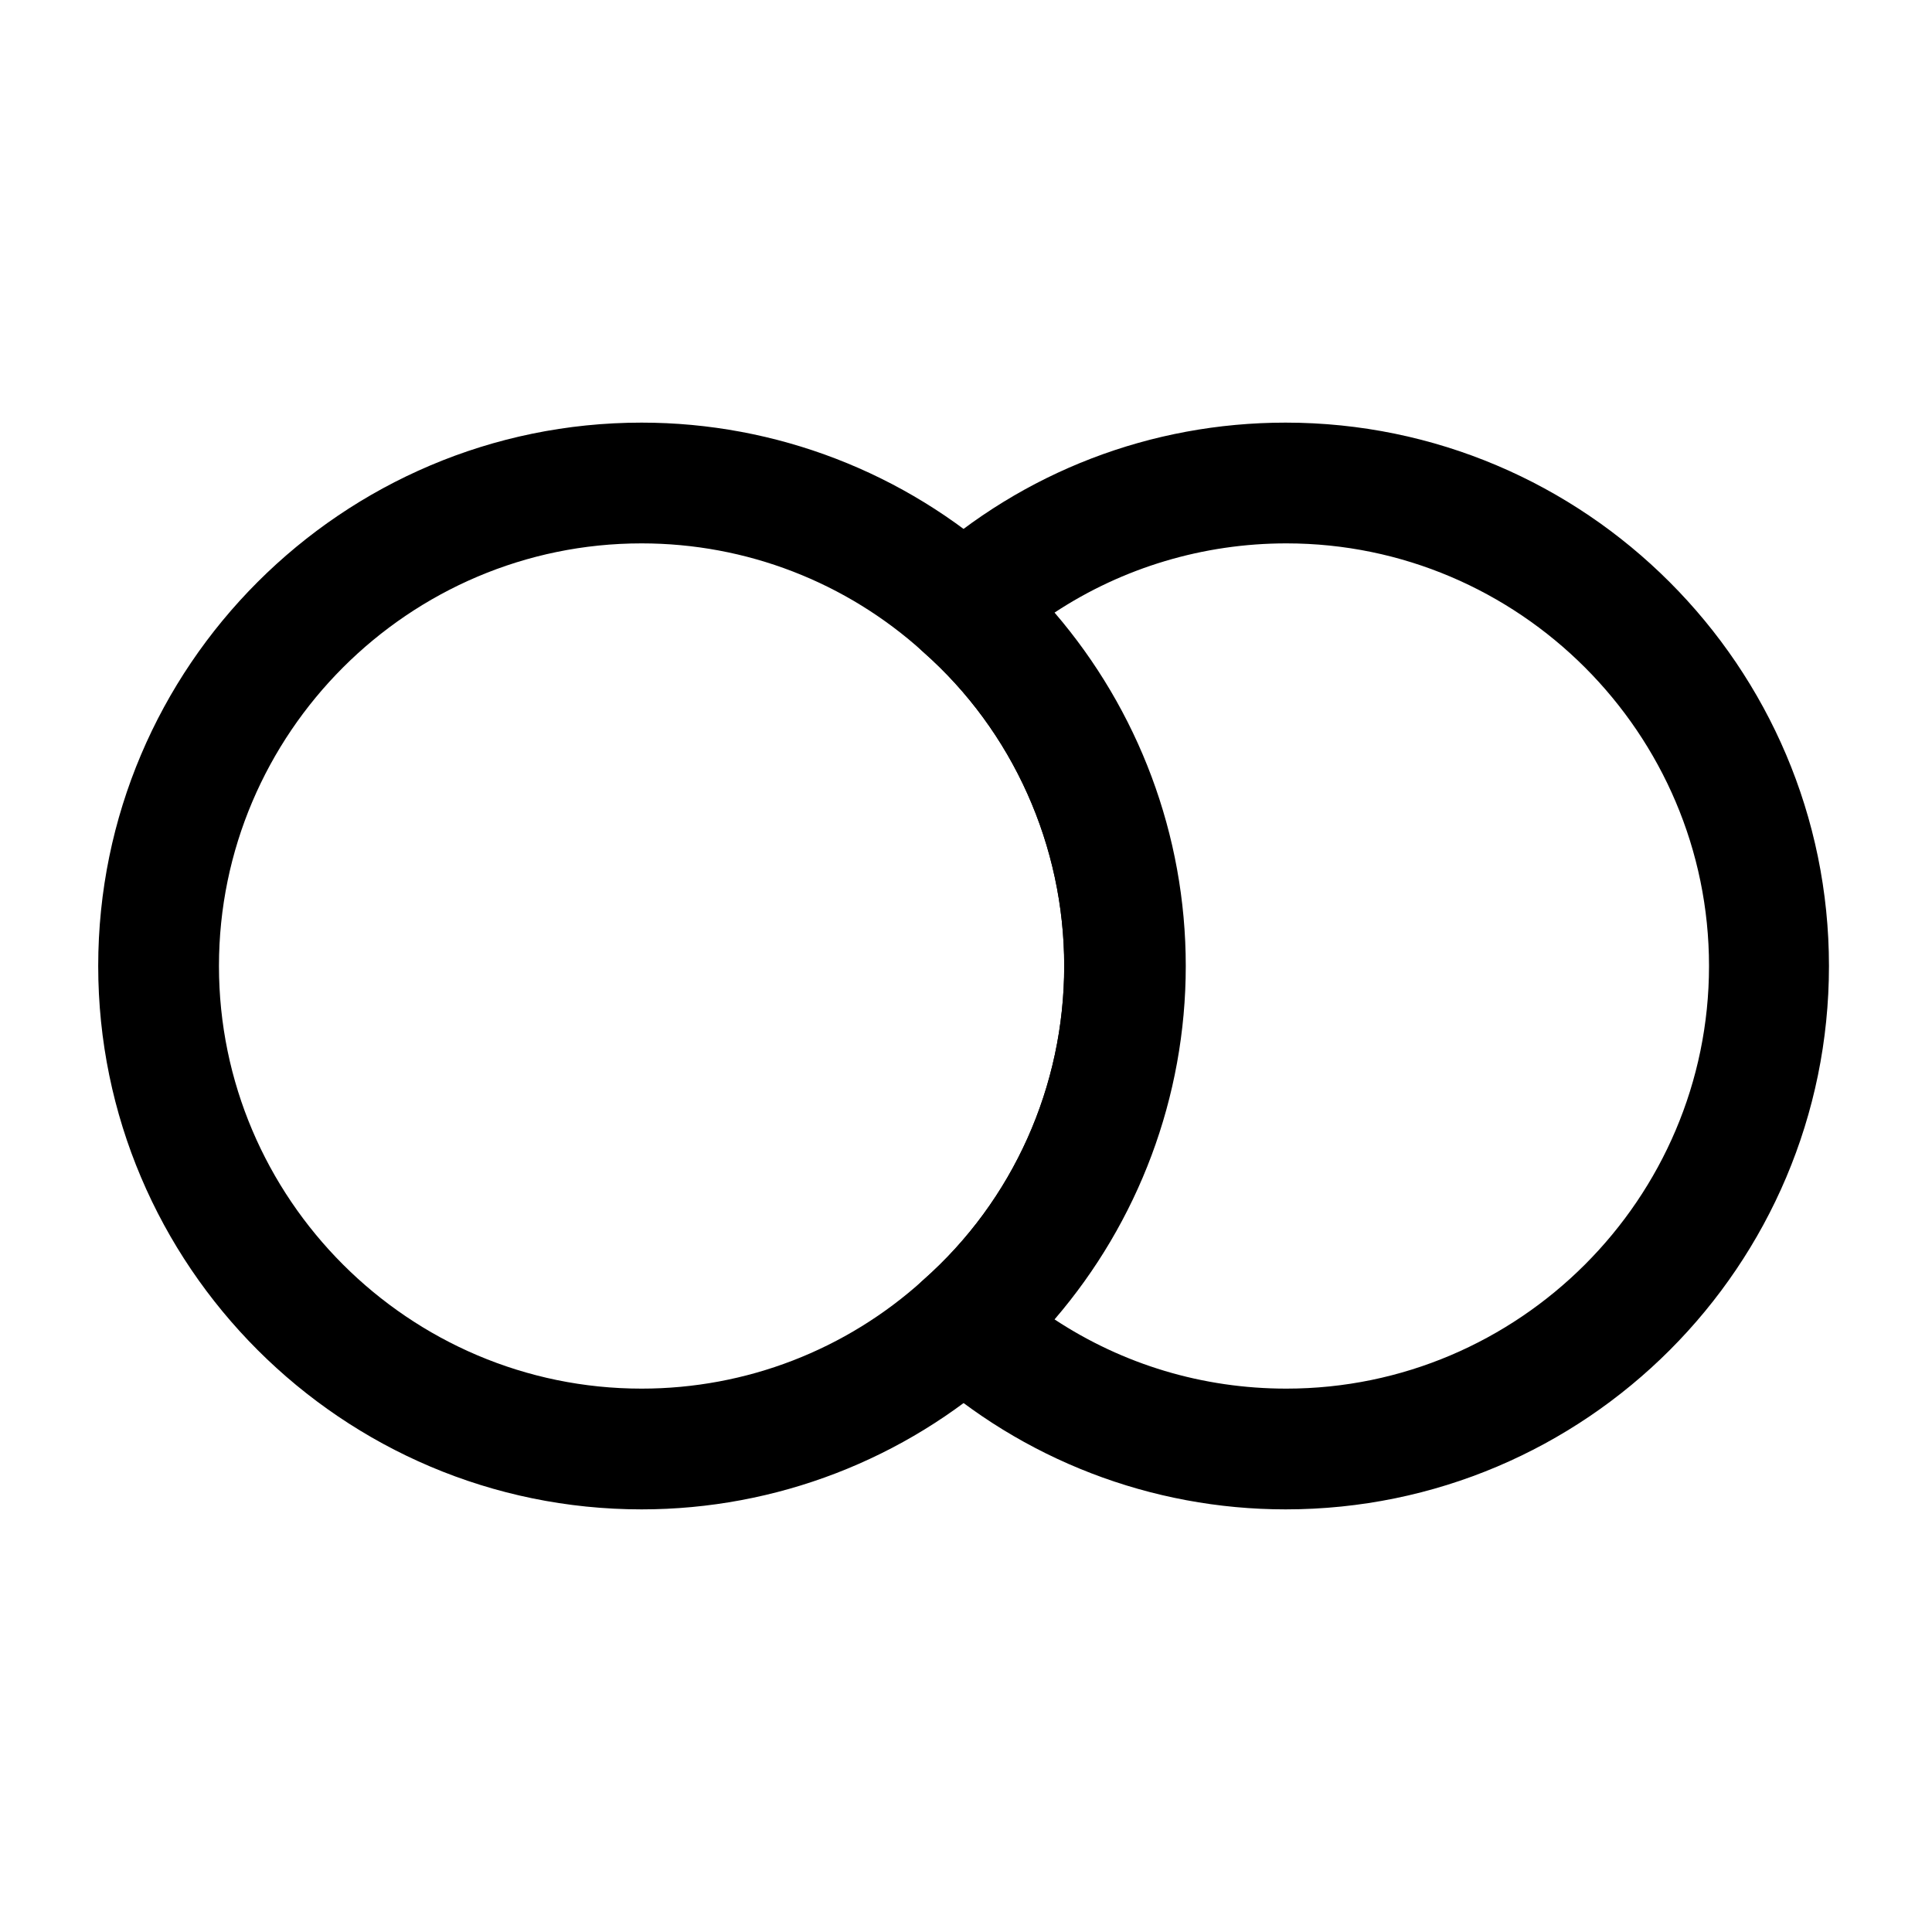 <svg width="24" height="24" viewBox="0 0 24 24"  xmlns="http://www.w3.org/2000/svg">
<path d="M15.97 18.75C14.3 18.75 12.7 18.13 11.47 17.02C11.31 16.88 11.22 16.67 11.22 16.46C11.22 16.25 11.31 16.04 11.47 15.9C12.58 14.92 13.22 13.5 13.22 12C13.22 10.5 12.58 9.08 11.47 8.1C11.31 7.96 11.22 7.76 11.22 7.54C11.22 7.33 11.31 7.12 11.47 6.98C12.71 5.86 14.3 5.25 15.97 5.25C19.69 5.25 22.72 8.28 22.72 12C22.72 15.72 19.7 18.75 15.97 18.75ZM13.1 16.39C13.95 16.95 14.94 17.25 15.98 17.25C18.87 17.25 21.23 14.89 21.23 12C21.23 9.11 18.87 6.75 15.98 6.75C14.95 6.75 13.95 7.05 13.1 7.61C14.14 8.82 14.73 10.37 14.73 12C14.73 13.63 14.14 15.18 13.1 16.39Z" />
<path d="M7.97 18.75C4.25 18.75 1.22 15.72 1.22 12C1.22 8.28 4.25 5.25 7.97 5.25C9.64 5.25 11.24 5.87 12.47 6.98C13.89 8.24 14.72 10.07 14.72 12C14.72 13.93 13.9 15.75 12.47 17.02C11.24 18.13 9.64 18.75 7.97 18.75ZM7.97 6.75C5.08 6.75 2.72 9.11 2.72 12C2.72 14.89 5.08 17.25 7.97 17.25C9.27 17.25 10.51 16.77 11.47 15.9C12.59 14.91 13.22 13.49 13.22 12C13.22 10.51 12.58 9.08 11.47 8.1C10.51 7.23 9.27 6.75 7.97 6.75Z" />
</svg>
